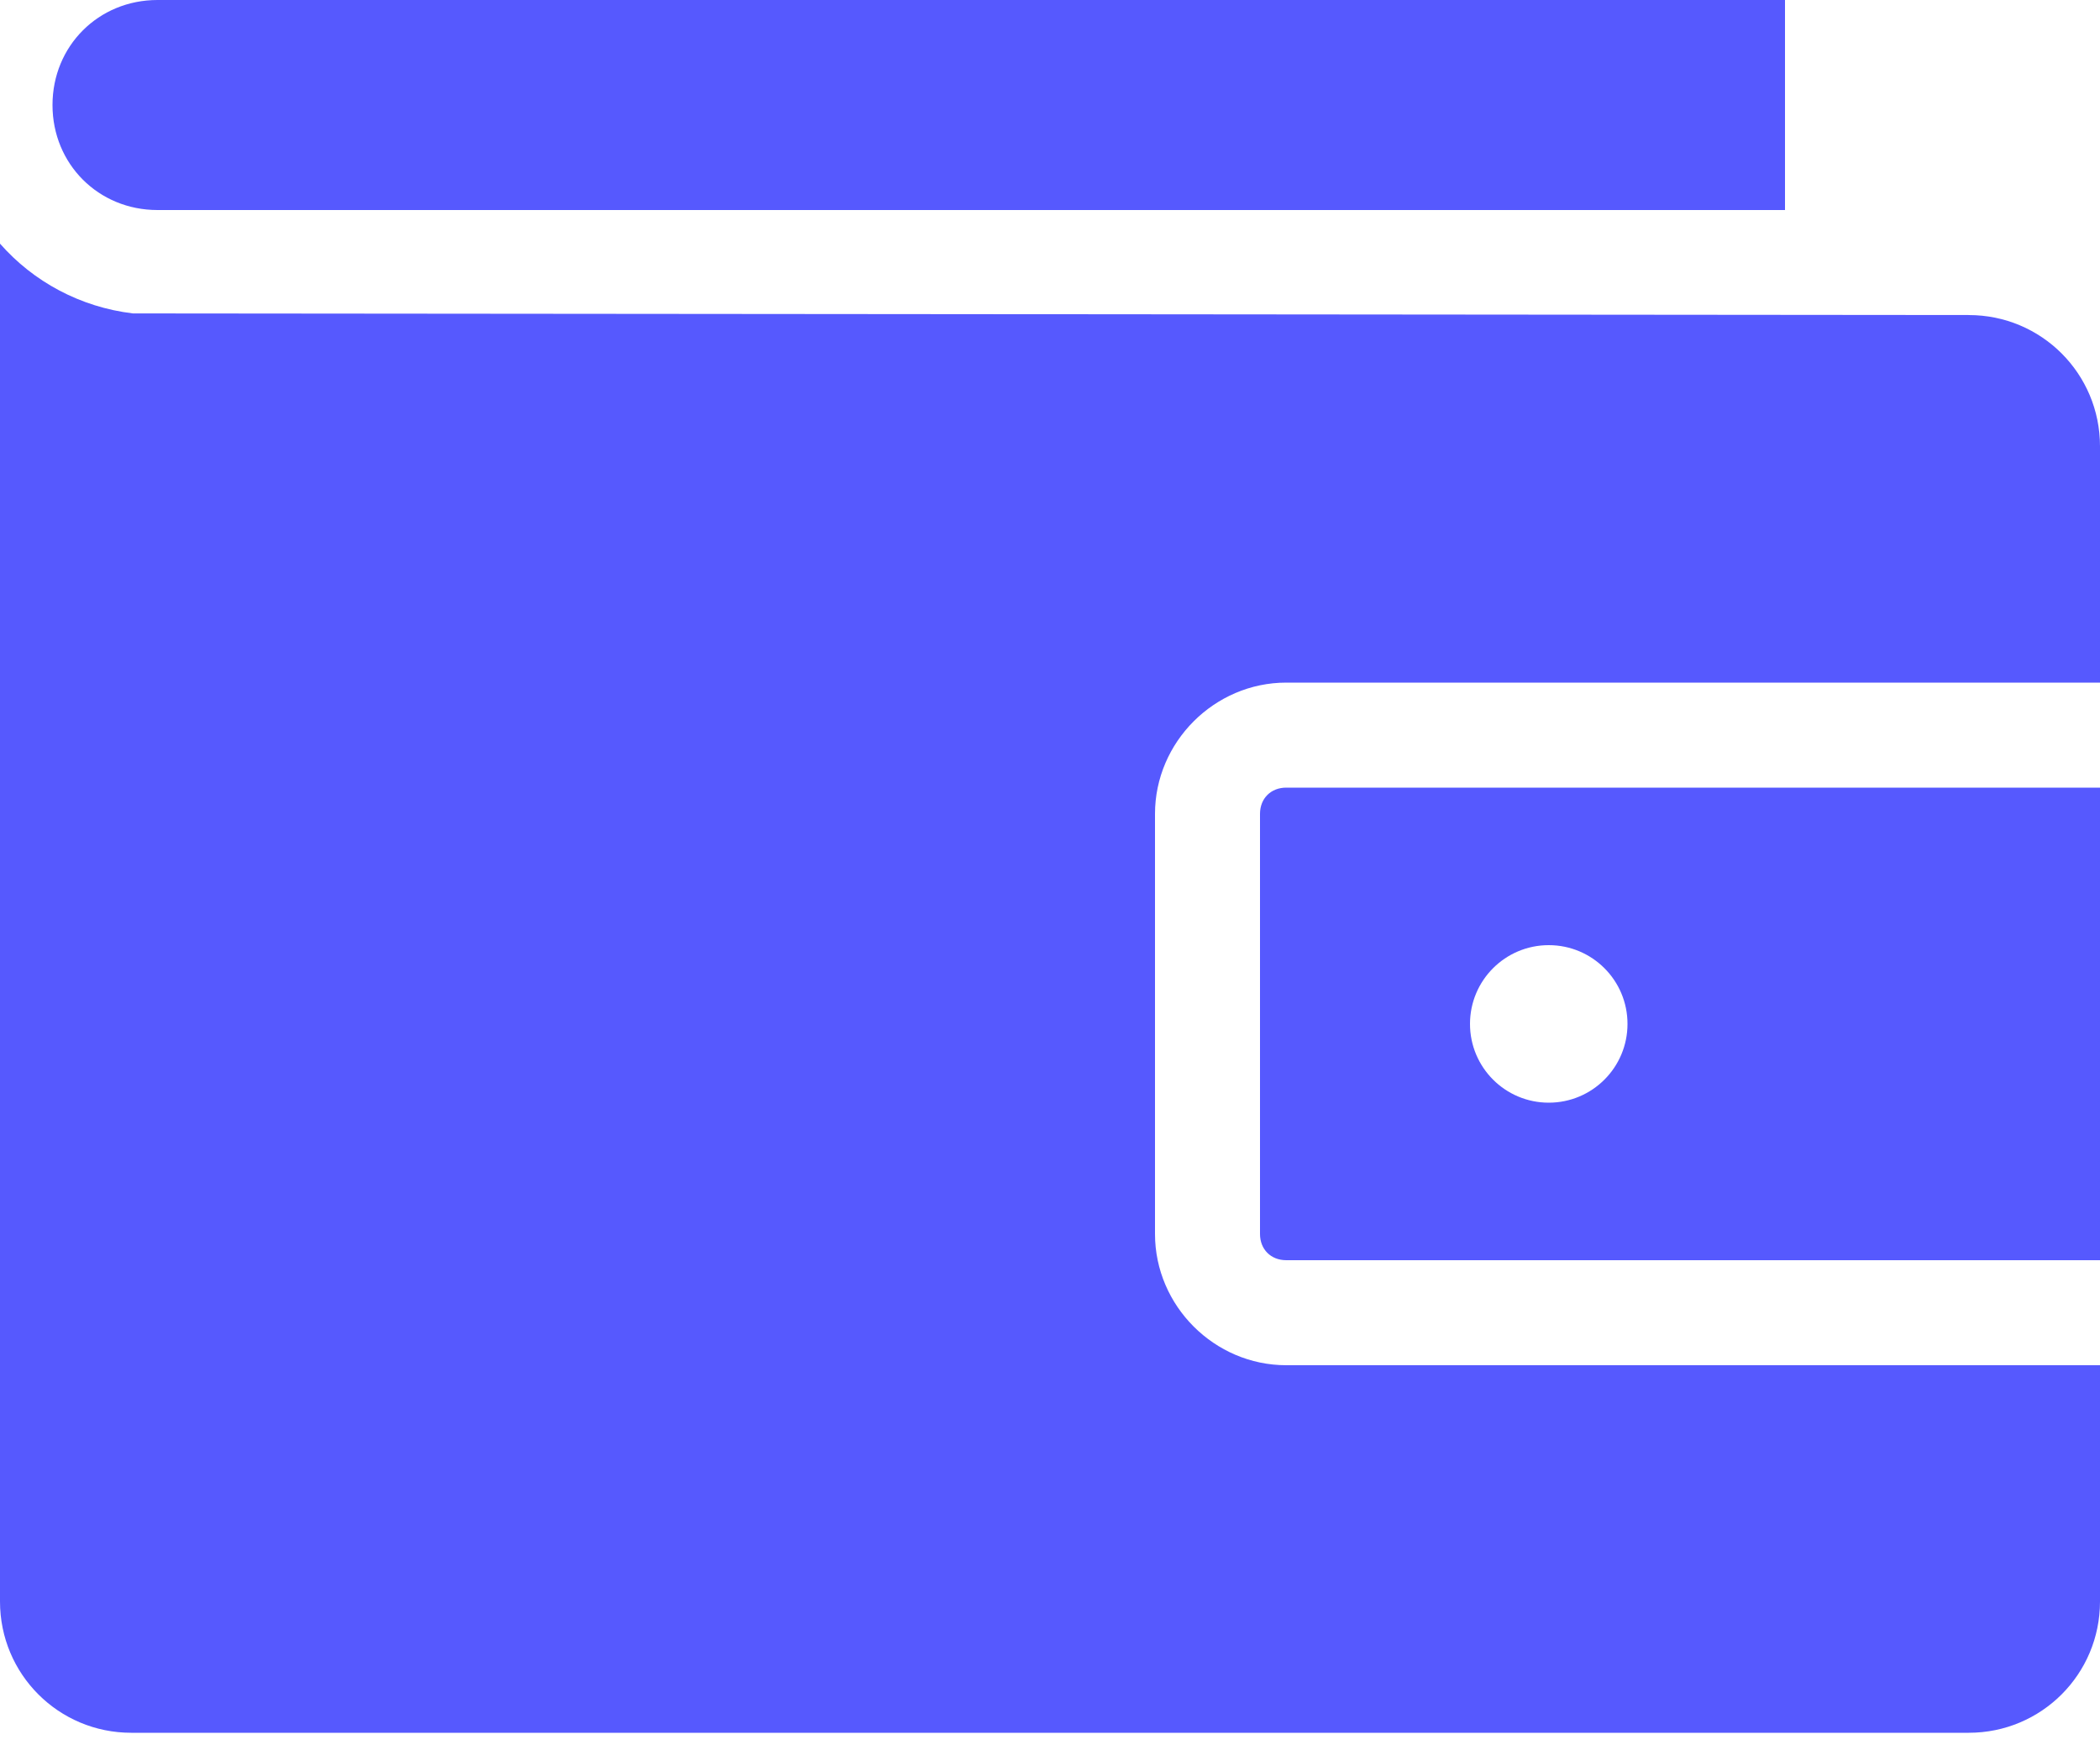<svg width="18" height="15" viewBox="0 0 18 15" fill="none" xmlns="http://www.w3.org/2000/svg">
<path d="M1.35 0C0.844 0 0.45 0.394 0.45 0.9C0.45 1.406 0.844 1.8 1.35 1.8H15.3V0H1.35ZM0 2.088V13.725C0 14.348 0.502 14.85 1.125 14.85H16.875C17.498 14.85 18 14.348 18 13.725V11.7H11.025C10.409 11.7 9.9 11.191 9.9 10.575V6.975C9.9 6.36 10.409 5.85 11.025 5.85H18V3.825C18 3.202 17.498 2.7 16.875 2.7L1.139 2.686C0.688 2.632 0.286 2.414 0 2.088ZM11.025 6.75C10.893 6.75 10.8 6.843 10.8 6.975V10.575C10.8 10.707 10.893 10.8 11.025 10.8H18V6.75H11.025ZM13.275 8.1C13.648 8.1 13.95 8.402 13.95 8.775C13.95 9.148 13.648 9.45 13.275 9.45C12.902 9.45 12.6 9.148 12.6 8.775C12.6 8.402 12.902 8.1 13.275 8.1Z" fill="#5659FE"/>
</svg>
